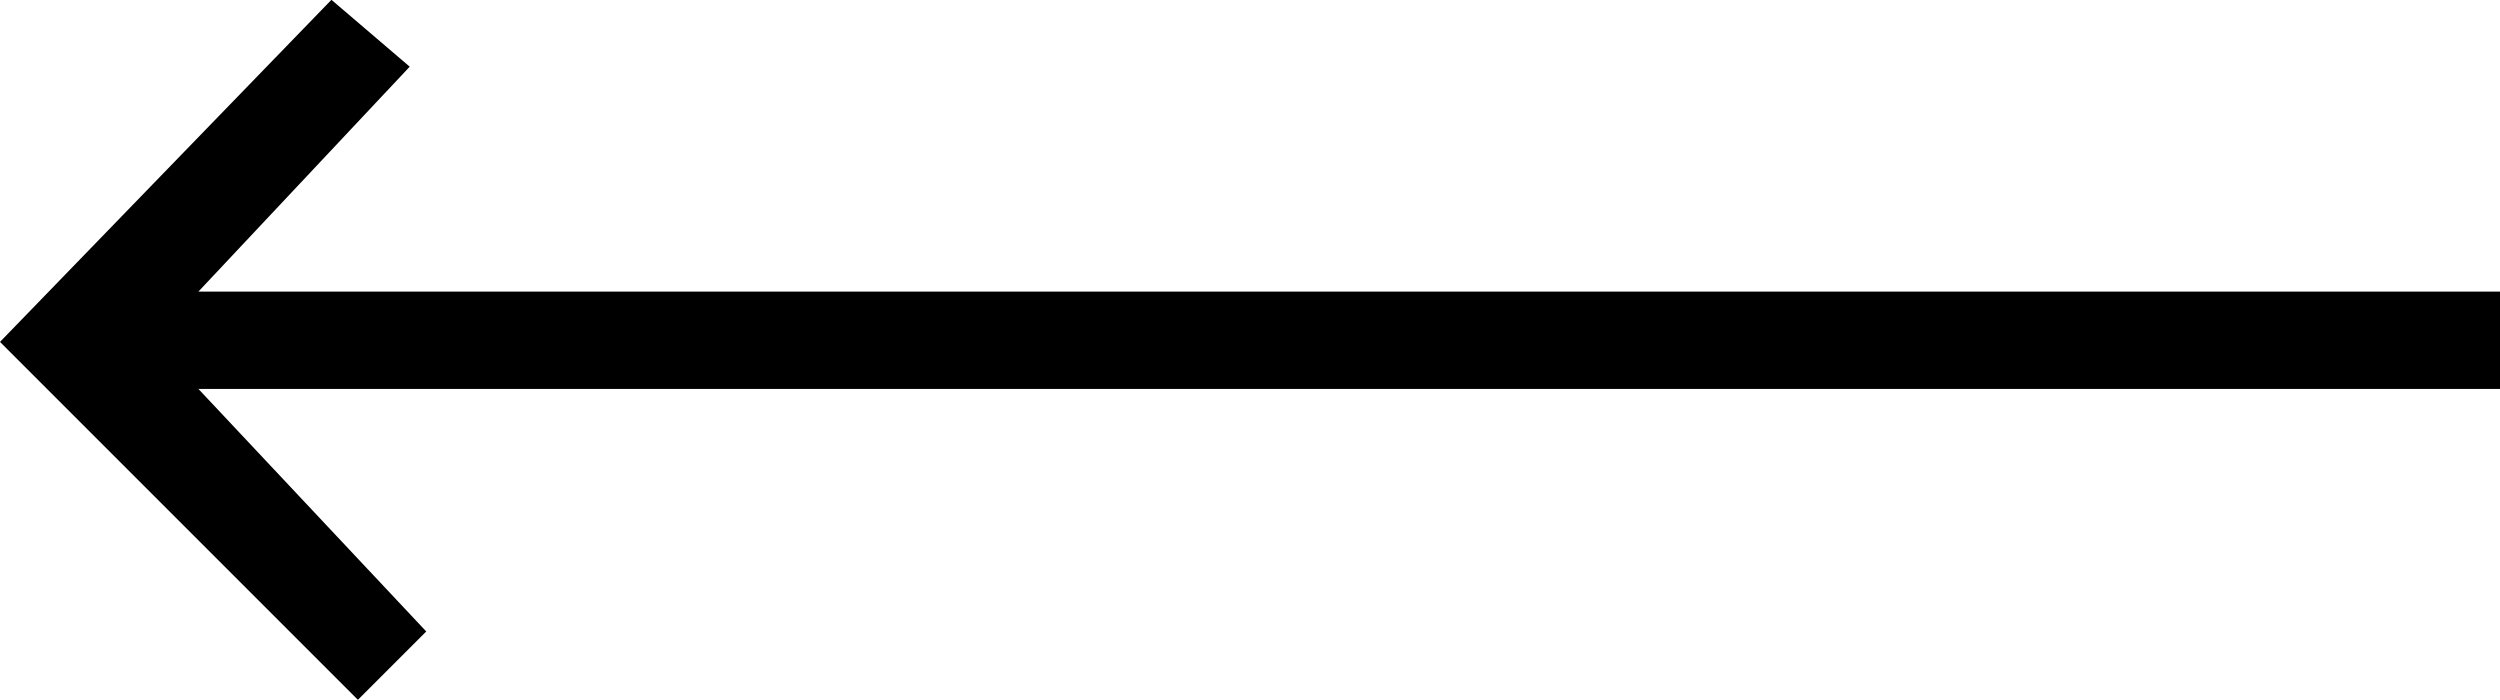 <?xml version="1.0" encoding="UTF-8" standalone="no"?>
<!-- Created with Inkscape (http://www.inkscape.org/) -->

<svg
   width="13.607mm"
   height="3.81mm"
   viewBox="0 0 13.607 3.81"
   version="1.1"
   id="svg5"
   xml:space="preserve"
   inkscape:export-filename="right-arrow.svg"
   inkscape:export-xdpi="96"
   inkscape:export-ydpi="96"
   xmlns:inkscape="http://www.inkscape.org/namespaces/inkscape"
   xmlns:sodipodi="http://sodipodi.sourceforge.net/DTD/sodipodi-0.dtd"
   xmlns="http://www.w3.org/2000/svg"
   xmlns:svg="http://www.w3.org/2000/svg"><sodipodi:namedview
     id="namedview7"
     pagecolor="#ffffff"
     bordercolor="#000000"
     borderopacity="0.25"
     inkscape:showpageshadow="2"
     inkscape:pageopacity="0.0"
     inkscape:pagecheckerboard="0"
     inkscape:deskcolor="#d1d1d1"
     inkscape:document-units="mm"
     showgrid="false" /><defs
     id="defs2" /><g
     inkscape:label="Calque 1"
     inkscape:groupmode="layer"
     id="layer1"
     transform="translate(-75.839,-112.465)"><path
       style="display:inline;fill:#000000;stroke-width:0.265"
       d="m 78.069,112.828 -0.575,0.612 -0.575,0.612 h 6.264 6.264 v 0.265 0.265 h -6.264 -6.264 l 0.62,0.66 0.62,0.66 -0.186,0.186 -0.186,0.186 -0.974,-0.974 -0.974,-0.974 0.902,-0.931 0.902,-0.931 z"
       id="path858"
       sodipodi:nodetypes="cccccccccccccccccc" /></g></svg>
